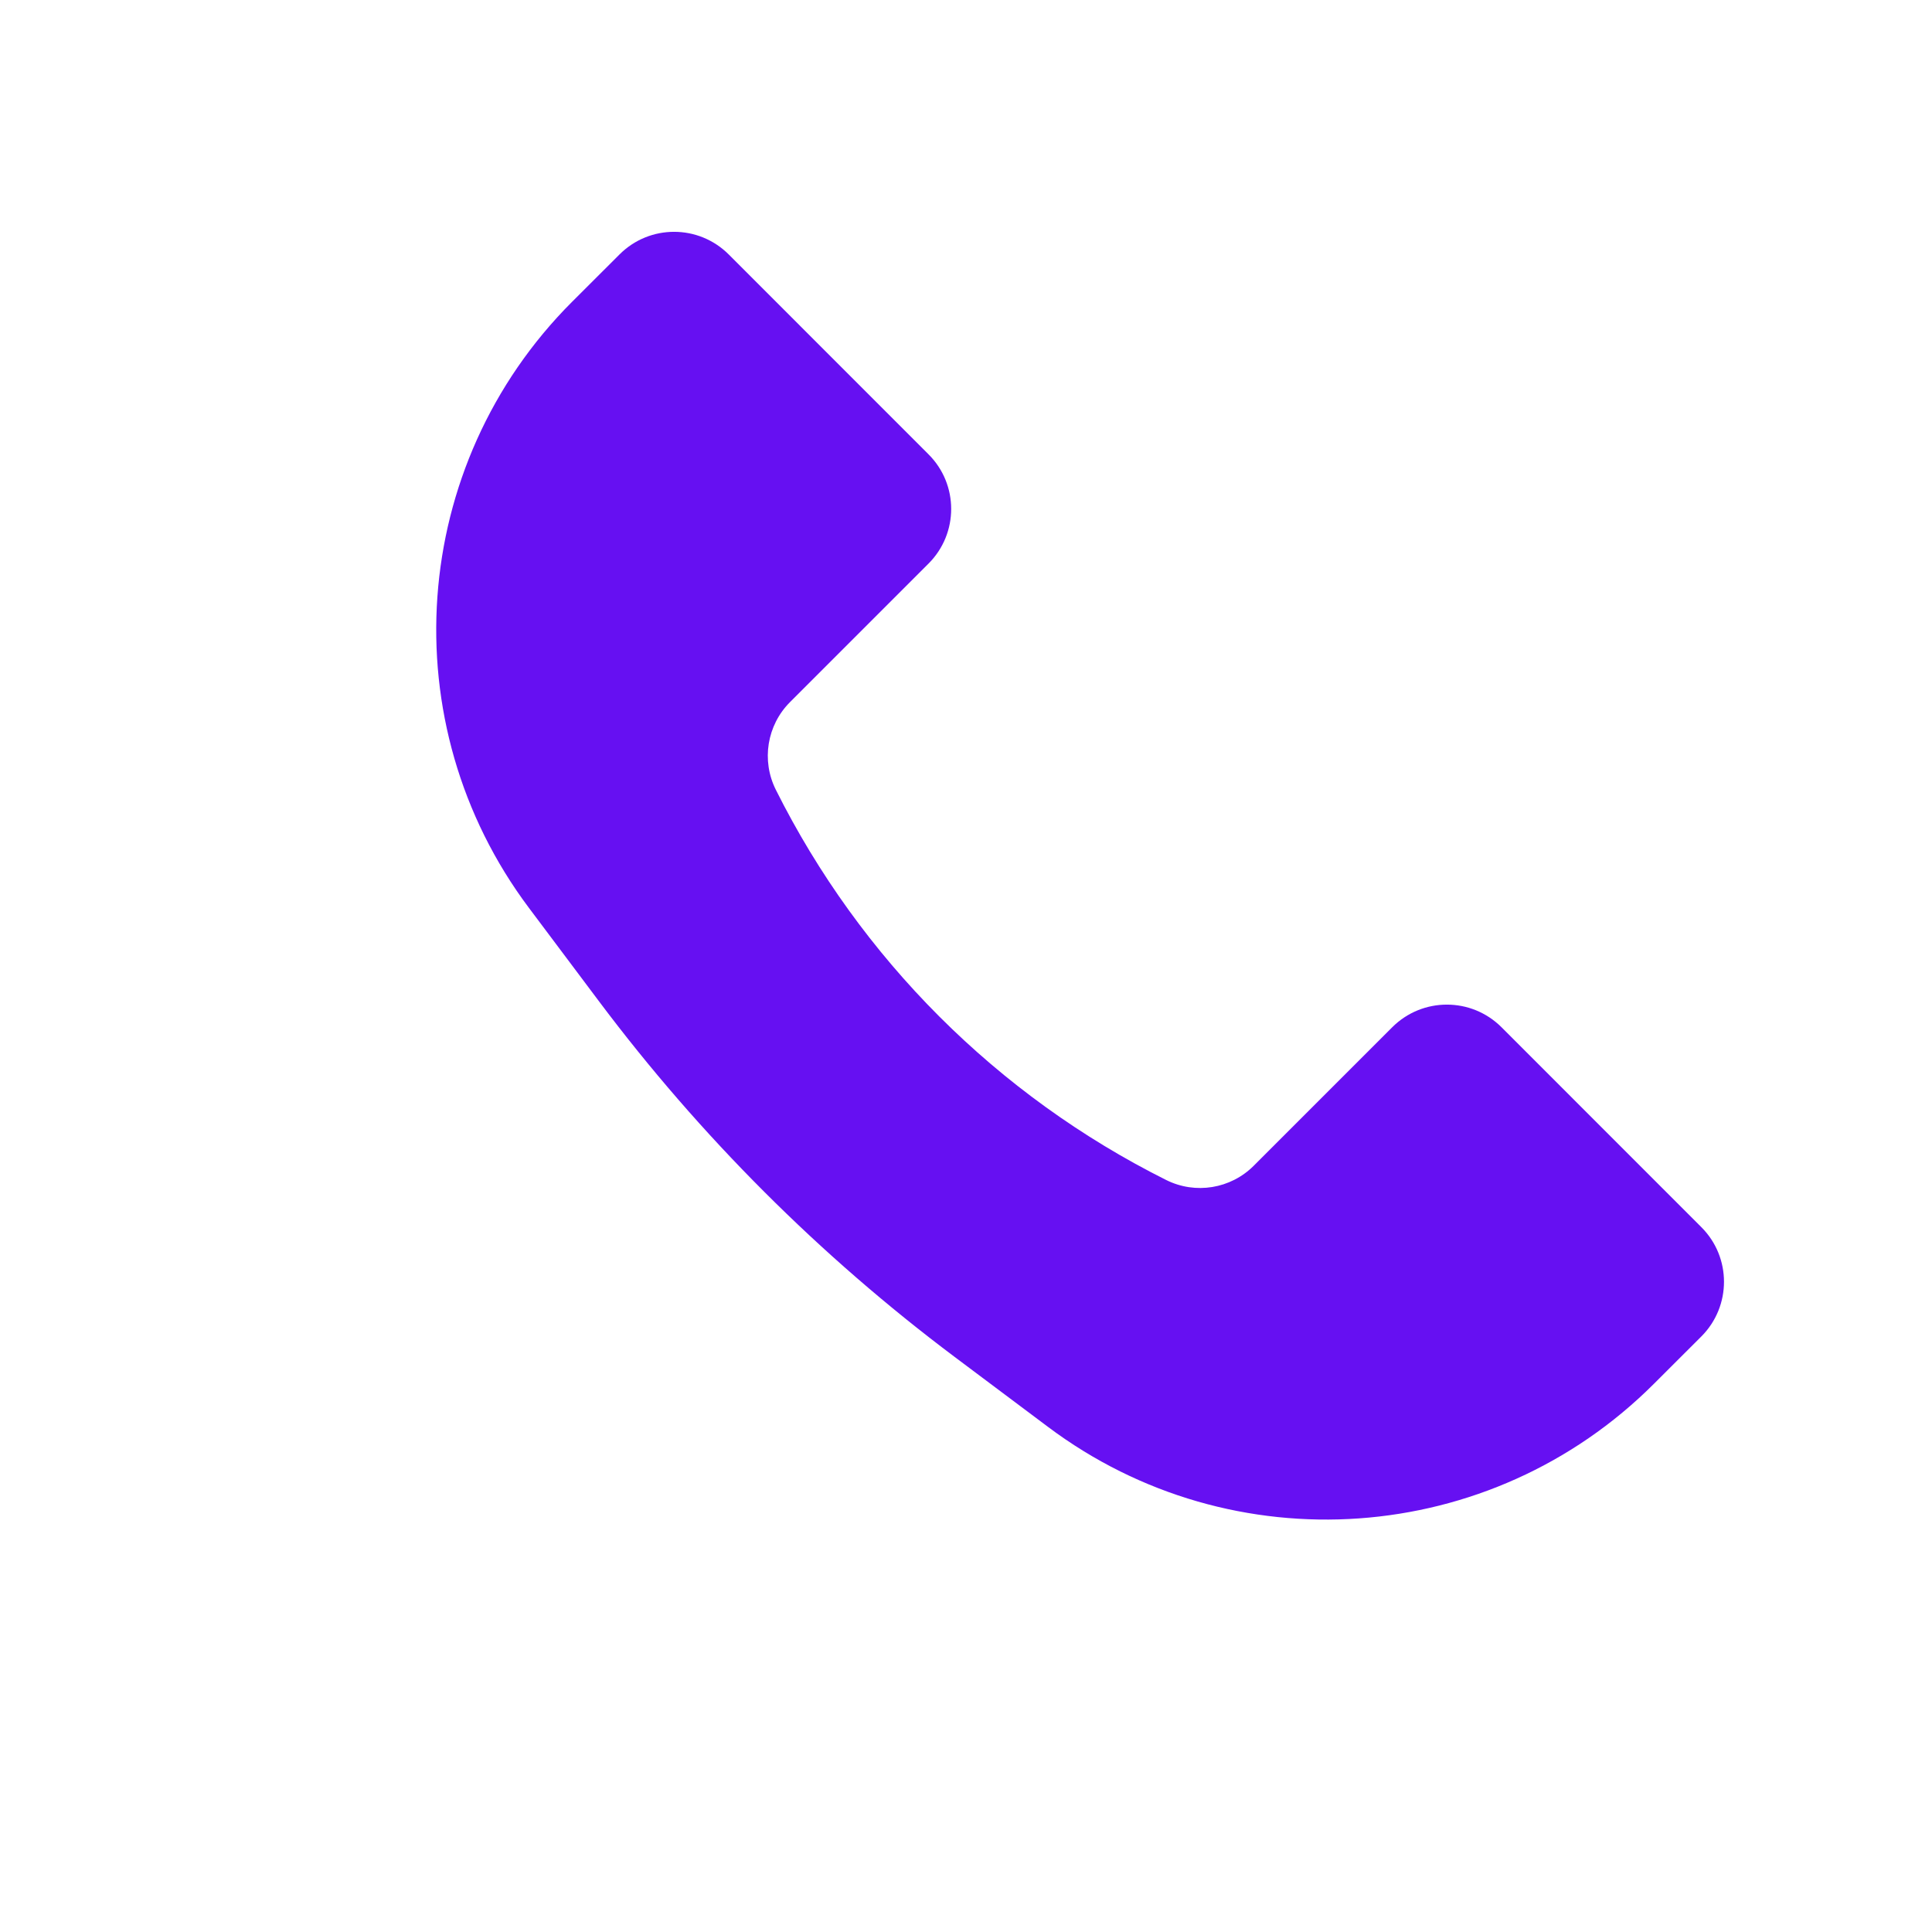 <svg width="25" height="25" viewBox="0 0 25 25" fill="none" xmlns="http://www.w3.org/2000/svg">
<path d="M7.402 3.906L8.016 3.293C8.406 2.902 9.039 2.902 9.43 3.293L12.015 5.879C12.406 6.269 12.406 6.902 12.015 7.293L10.223 9.085C9.924 9.384 9.85 9.841 10.039 10.219C11.132 12.404 12.904 14.176 15.09 15.269C15.468 15.458 15.924 15.384 16.223 15.085L18.015 13.293C18.406 12.902 19.039 12.902 19.43 13.293L22.015 15.879C22.406 16.269 22.406 16.902 22.016 17.293L21.402 17.906C19.291 20.017 15.948 20.255 13.56 18.463L12.351 17.557C10.608 16.249 9.059 14.701 7.751 12.957L6.845 11.749C5.053 9.36 5.291 6.017 7.402 3.906Z" fill="#6610F2"/>
</svg>
